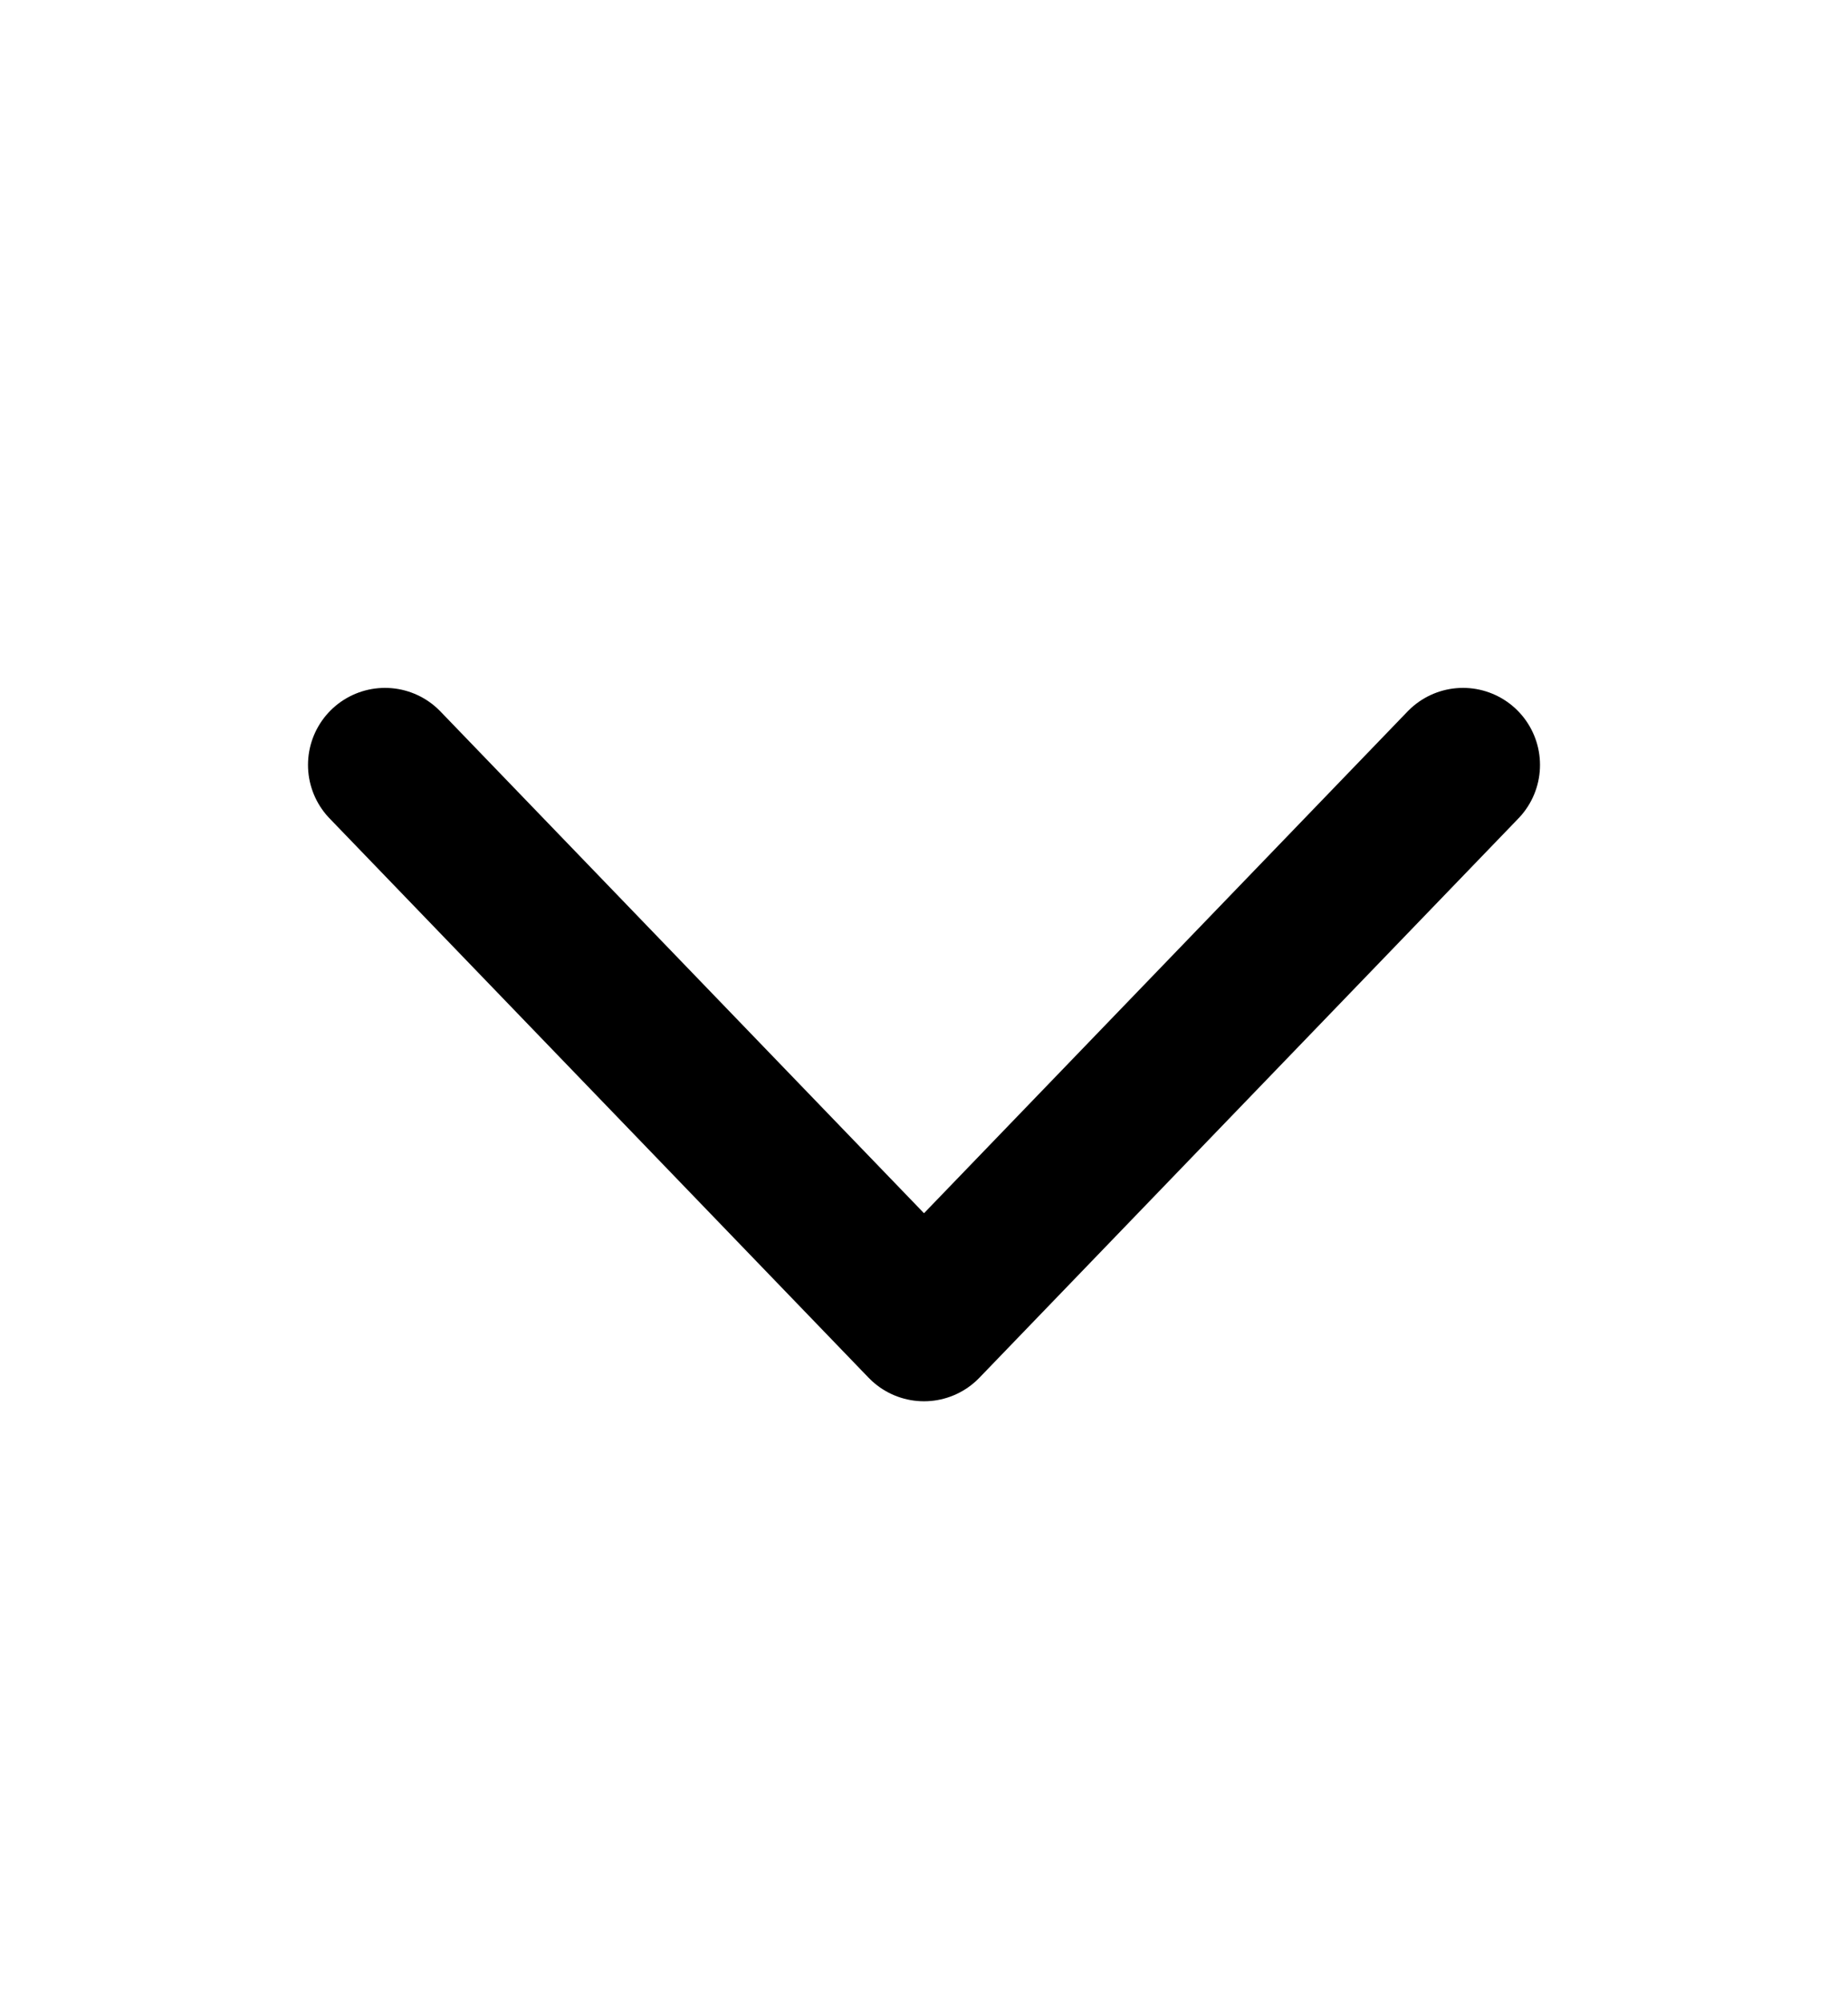 <svg width="24" height="26" viewBox="0 0 24 26" fill="none" xmlns="http://www.w3.org/2000/svg">
    <path d="M19 9.928L12 17.187L5 9.928" stroke="currentColor" stroke-width="2" stroke-linecap="round"
        stroke-linejoin="round" />
</svg>